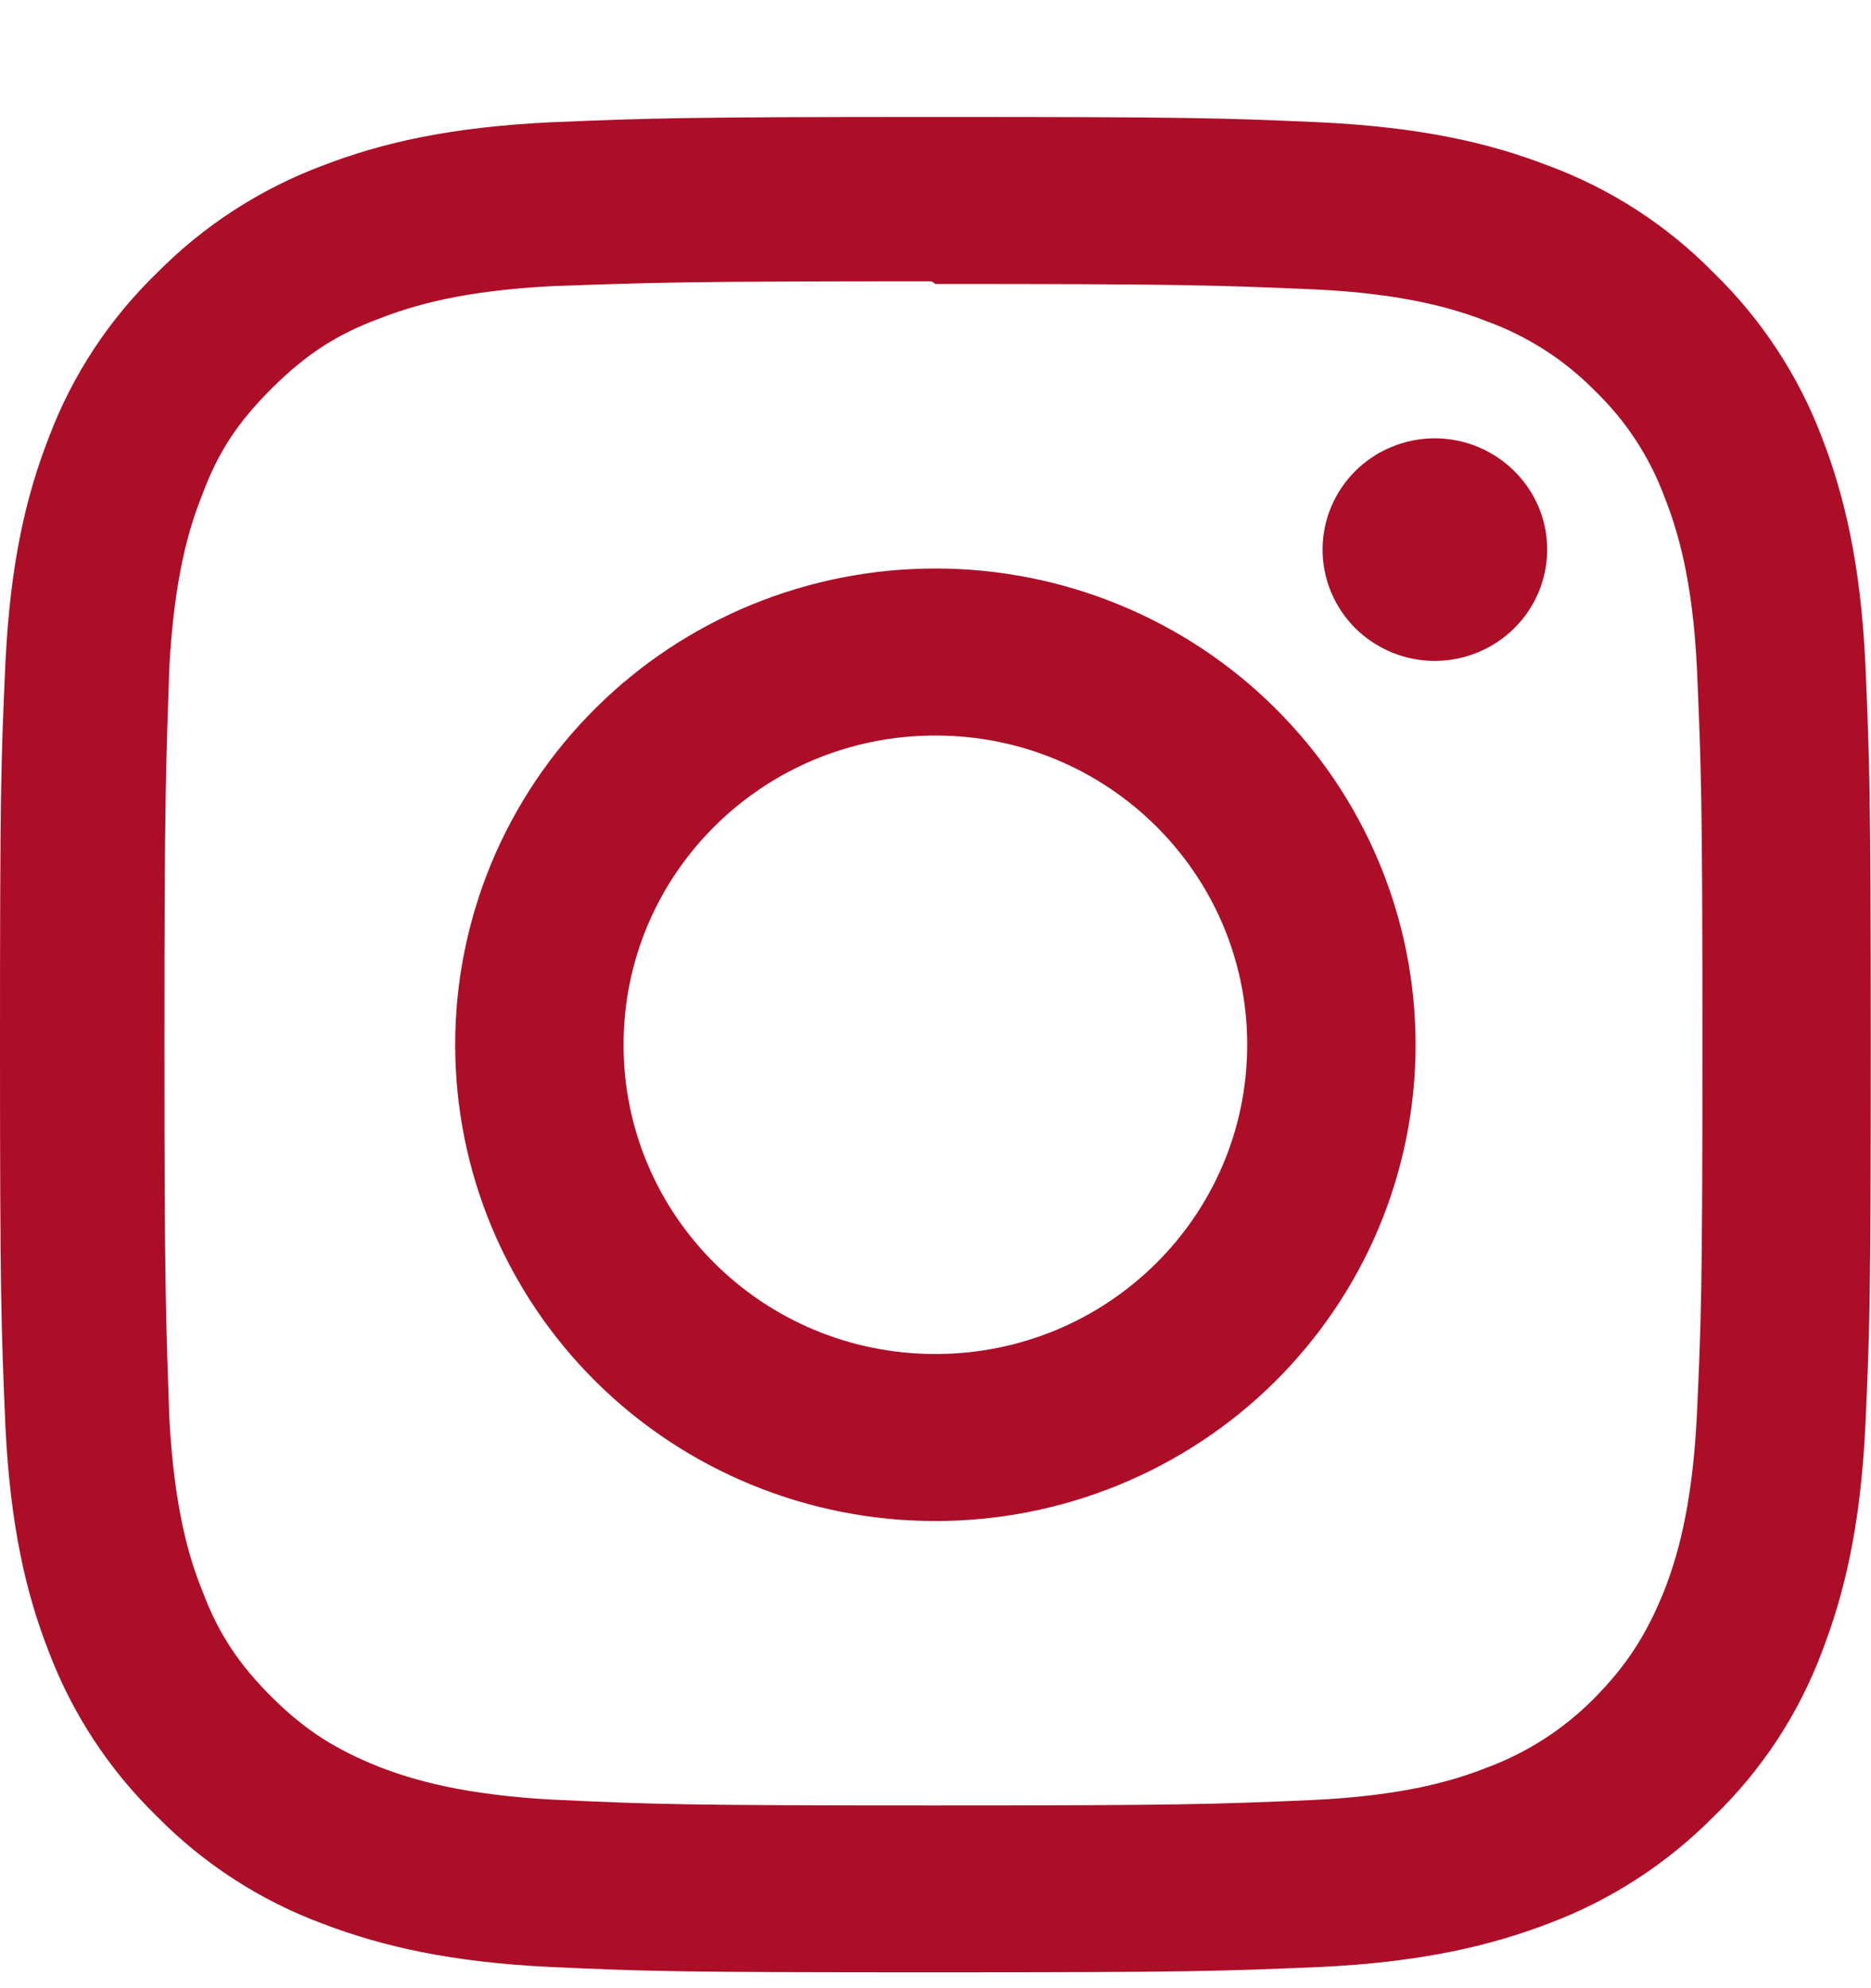 <svg width="32" height="34" viewBox="0 0 32 34" fill="none" xmlns="http://www.w3.org/2000/svg">
<path d="M15.998 2C11.649 2 11.107 2.021 9.405 2.092C7.696 2.176 6.54 2.438 5.52 2.831C4.452 3.231 3.486 3.856 2.687 4.665C1.87 5.455 1.238 6.414 0.838 7.474C0.442 8.486 0.177 9.632 0.093 11.327C0.016 13.015 0 13.552 0 17.865C0 22.177 0.021 22.715 0.093 24.403C0.177 26.093 0.442 27.244 0.838 28.255C1.241 29.314 1.872 30.273 2.687 31.065C3.484 31.875 4.451 32.501 5.52 32.898C6.54 33.286 7.701 33.554 9.405 33.637C11.108 33.714 11.649 33.729 15.998 33.729C20.347 33.729 20.889 33.709 22.591 33.637C24.295 33.554 25.456 33.285 26.476 32.898C27.544 32.499 28.51 31.873 29.309 31.065C30.127 30.276 30.759 29.316 31.158 28.255C31.549 27.244 31.819 26.093 31.903 24.403C31.98 22.714 31.996 22.177 31.996 17.865C31.996 13.552 31.975 13.014 31.903 11.327C31.819 9.637 31.548 8.48 31.158 7.474C30.755 6.415 30.124 5.457 29.309 4.665C28.513 3.853 27.546 3.227 26.476 2.831C25.456 2.438 24.295 2.176 22.591 2.092C20.888 2.016 20.347 2 15.998 2ZM15.998 4.856C20.269 4.856 20.779 4.877 22.467 4.948C24.024 5.021 24.872 5.278 25.435 5.497C26.131 5.751 26.761 6.157 27.279 6.684C27.809 7.195 28.217 7.818 28.471 8.507C28.691 9.066 28.951 9.907 29.024 11.451C29.096 13.124 29.117 13.631 29.117 17.866C29.117 22.1 29.096 22.607 29.018 24.281C28.934 25.825 28.674 26.666 28.455 27.224C28.152 27.969 27.814 28.489 27.256 29.053C26.736 29.576 26.107 29.98 25.412 30.235C24.856 30.453 23.996 30.711 22.433 30.783C20.736 30.855 20.236 30.875 15.954 30.875C11.672 30.875 11.173 30.855 9.474 30.777C7.917 30.694 7.058 30.436 6.495 30.219C5.735 29.918 5.214 29.583 4.656 29.03C4.093 28.471 3.735 27.94 3.459 27.201C3.235 26.65 2.979 25.797 2.896 24.247C2.839 22.584 2.812 22.068 2.812 17.842C2.812 13.617 2.839 13.101 2.896 11.417C2.979 9.867 3.235 9.016 3.459 8.463C3.735 7.708 4.094 7.192 4.656 6.634C5.213 6.082 5.735 5.725 6.495 5.445C7.058 5.228 7.896 4.97 9.459 4.893C11.156 4.832 11.656 4.81 15.932 4.81L15.998 4.856ZM15.998 9.722C14.919 9.722 13.851 9.932 12.855 10.341C11.858 10.75 10.952 11.35 10.19 12.107C9.427 12.863 8.822 13.761 8.409 14.749C7.997 15.738 7.785 16.797 7.785 17.867C7.785 18.936 7.997 19.996 8.409 20.984C8.822 21.972 9.427 22.87 10.19 23.627C10.952 24.383 11.858 24.983 12.855 25.392C13.851 25.801 14.919 26.012 15.998 26.011C17.077 26.012 18.145 25.801 19.141 25.392C20.138 24.983 21.044 24.383 21.806 23.627C22.569 22.87 23.174 21.972 23.587 20.984C23.999 19.996 24.211 18.936 24.211 17.867C24.211 16.797 23.999 15.738 23.587 14.749C23.174 13.761 22.569 12.863 21.806 12.107C21.044 11.35 20.138 10.75 19.141 10.341C18.145 9.932 17.077 9.722 15.998 9.722ZM15.998 23.155C13.05 23.155 10.665 20.79 10.665 17.867C10.665 14.943 13.05 12.578 15.998 12.578C18.946 12.578 21.331 14.943 21.331 17.867C21.331 20.79 18.946 23.155 15.998 23.155ZM26.462 9.397C26.462 9.902 26.259 10.387 25.898 10.744C25.538 11.101 25.049 11.302 24.539 11.302C24.287 11.302 24.038 11.253 23.805 11.157C23.572 11.061 23.36 10.921 23.182 10.745C23.004 10.568 22.863 10.358 22.766 10.127C22.67 9.896 22.62 9.649 22.62 9.399C22.62 9.149 22.67 8.901 22.766 8.671C22.863 8.44 23.004 8.23 23.182 8.053C23.36 7.876 23.572 7.736 23.805 7.641C24.038 7.545 24.287 7.496 24.539 7.496C25.596 7.496 26.462 8.349 26.462 9.397Z" fill="#AC0E28"/>
</svg>
